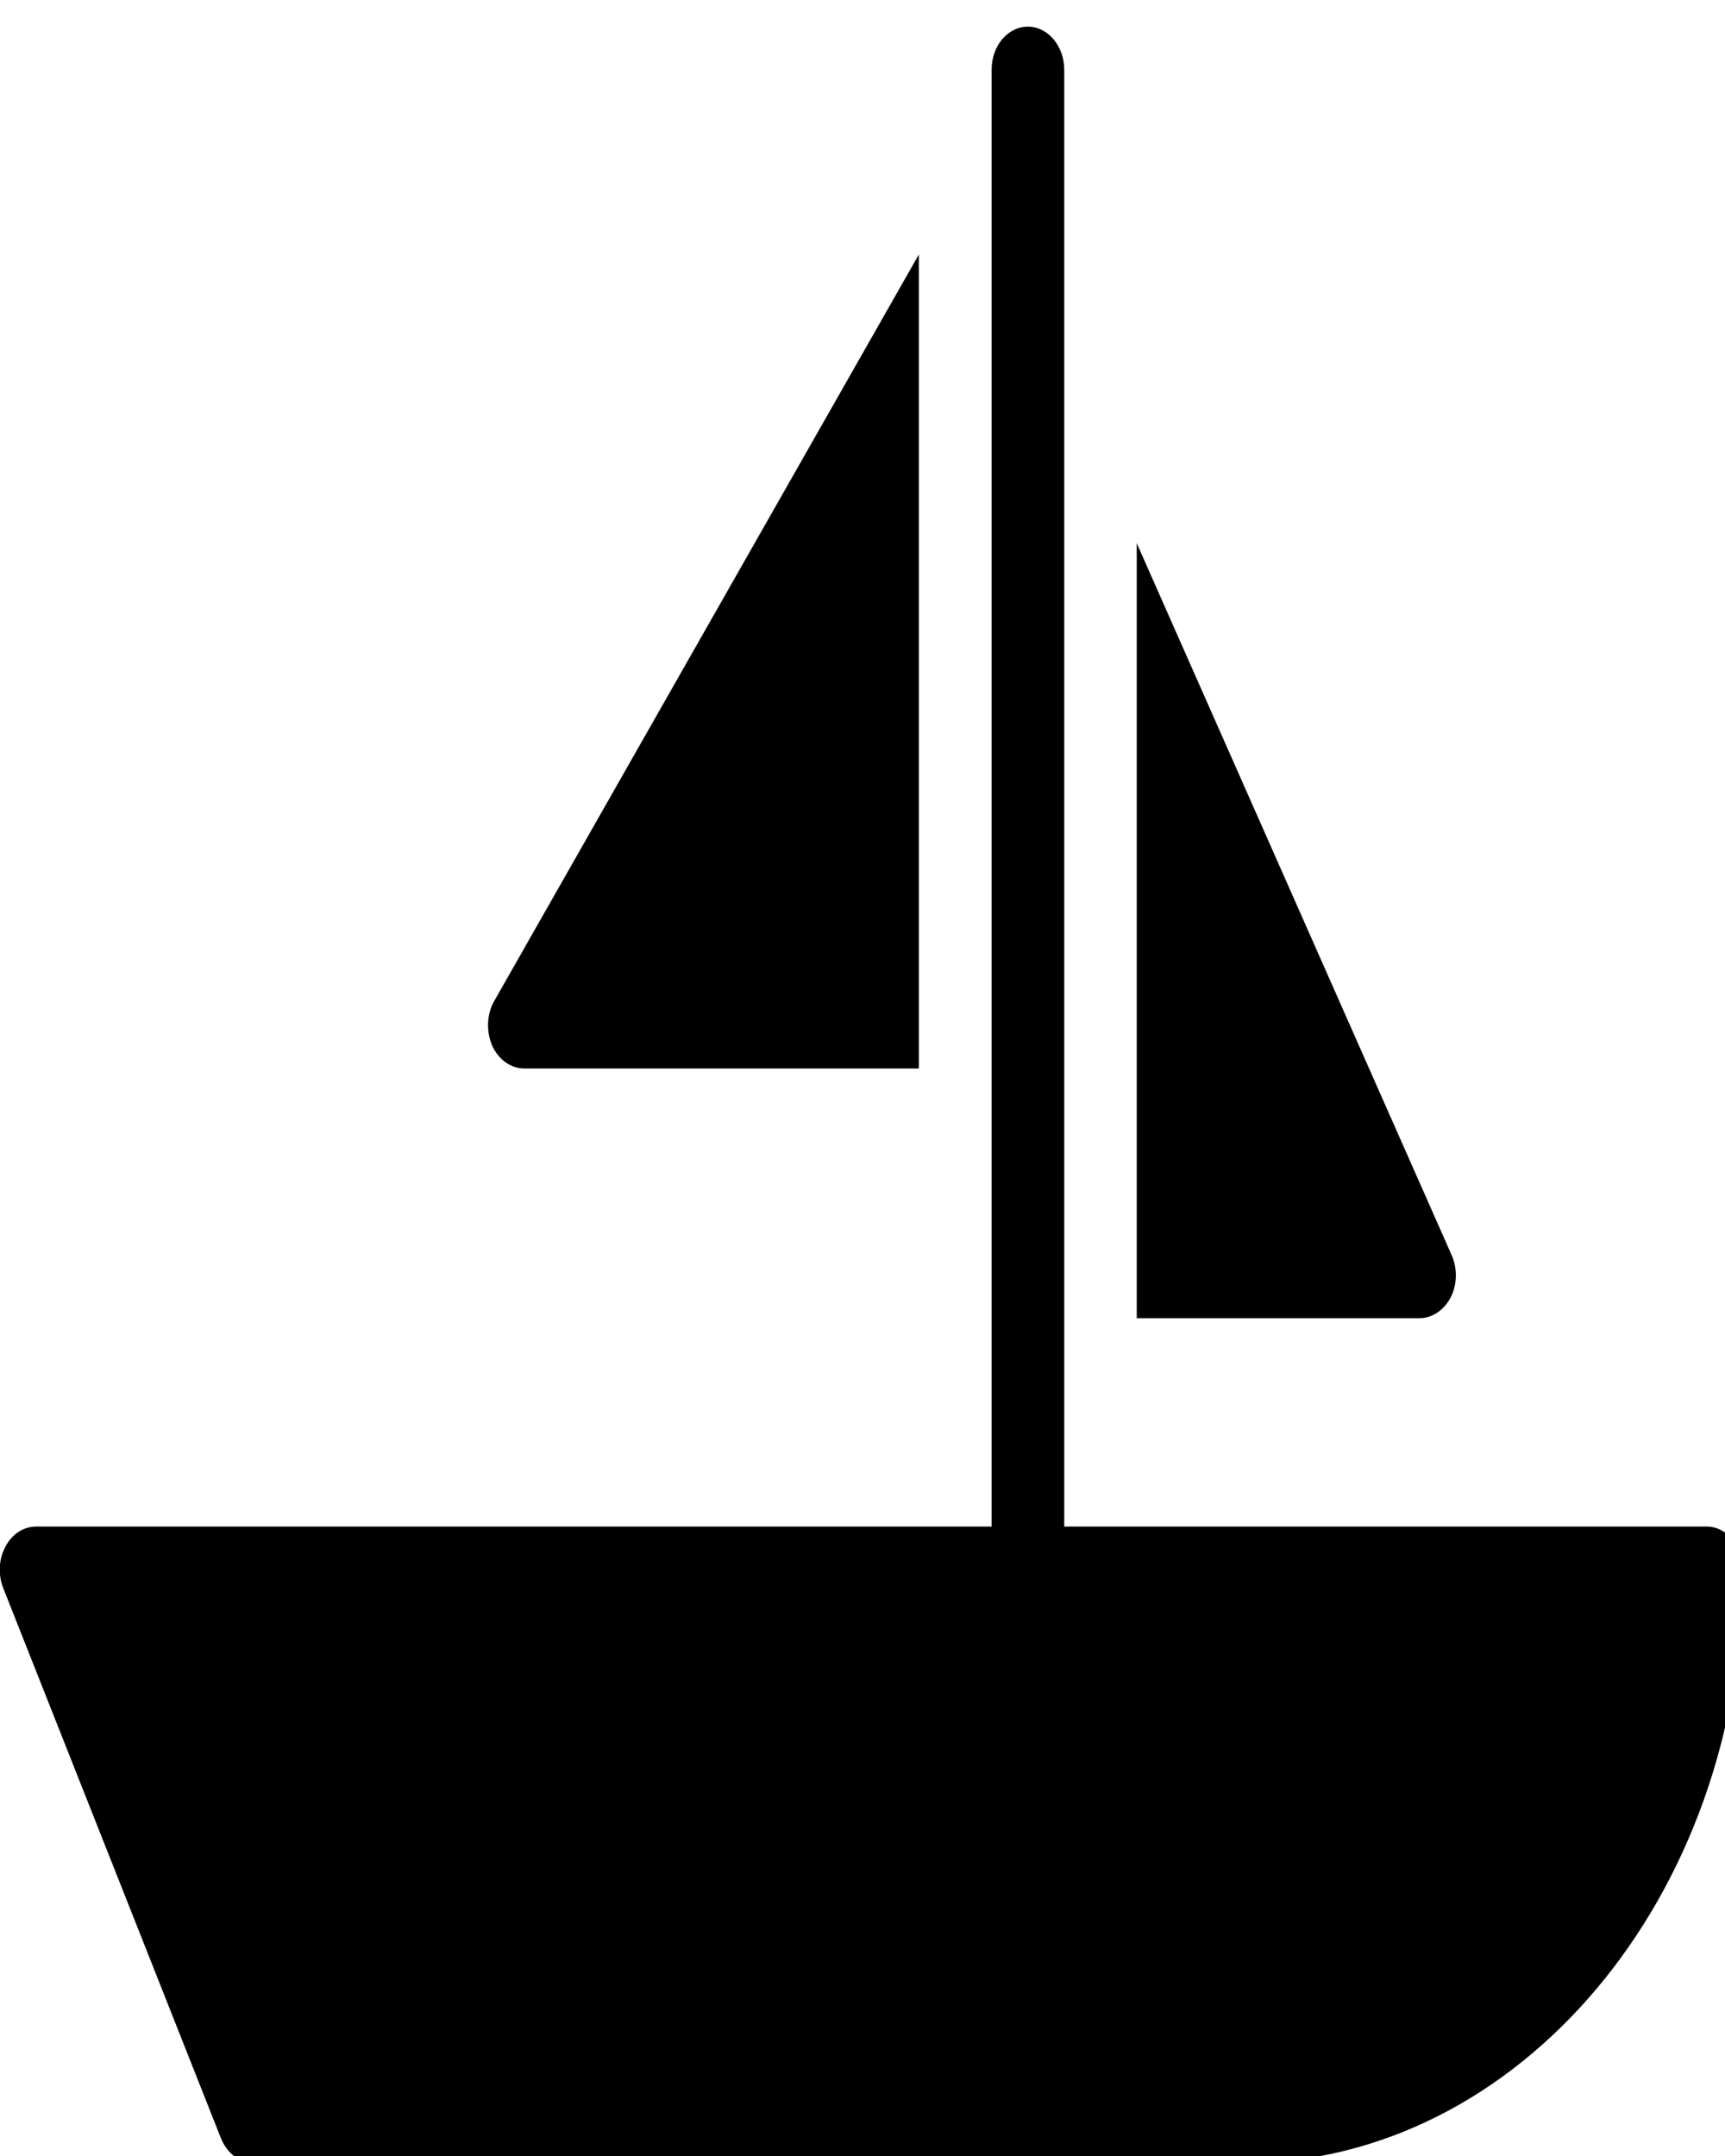 <?xml version="1.0" encoding="UTF-8" standalone="no"?>
<svg
   xmlns:dc="http://purl.org/dc/elements/1.1/"
   xmlns:cc="http://creativecommons.org/ns#"
   xmlns:rdf="http://www.w3.org/1999/02/22-rdf-syntax-ns#"
   xmlns:svg="http://www.w3.org/2000/svg"
   xmlns="http://www.w3.org/2000/svg"
   xmlns:sodipodi="http://sodipodi.sourceforge.net/DTD/sodipodi-0.dtd"
   xmlns:inkscape="http://www.inkscape.org/namespaces/inkscape"
   version="1.1"
   x="0px"
   y="0px"
   viewBox="0 0 75 93.75"
   enable-background="new 0 0 75 75"
   xml:space="preserve"
   id="svg14"
   sodipodi:docname="facilitate.svg"
   inkscape:version="0.92.3 (2405546, 2018-03-11)"><defs
     id="defs18" /><sodipodi:namedview
     pagecolor="#ffffff"
     bordercolor="#666666"
     borderopacity="1"
     objecttolerance="10"
     gridtolerance="10"
     guidetolerance="10"
     inkscape:pageopacity="0"
     inkscape:pageshadow="2"
     inkscape:window-width="640"
     inkscape:window-height="480"
     id="namedview16"
     showgrid="false"
     inkscape:zoom="2.5173333"
     inkscape:cx="37.5"
     inkscape:cy="67.391921"
     inkscape:window-x="0"
     inkscape:window-y="0"
     inkscape:window-maximized="0"
     inkscape:current-layer="svg14" /><g
     id="g8"
     transform="matrix(1.579,0,0,1.872,-21.327,-22.587)"><path
       d="m 61.501,48.525 c 0,7.6 -6.18,13.79 -13.79,13.79 H 20.501 c -0.39,0 -0.74,-0.23 -0.91,-0.58 L 13.591,48.945 c -0.14,-0.31 -0.12,-0.67 0.07,-0.96 0.18,-0.29 0.5,-0.46 0.84,-0.46 H 40.811 V 13.685 c 0,-0.55 0.44,-1 1,-1 0.55,0 1,0.45 1,1 v 33.84 h 17.69 c 0.55,0 1,0.45 1,1 z"
       id="path2"
       inkscape:connector-curvature="0" /><path
       d="m 53.451,42.205 c 0.18,-0.3 0.19,-0.67 0.03,-0.98 L 44.807,24.683 v 18.002 h 7.783 c 0.35,1e-6 0.67,-0.18 0.86,-0.48 z"
       id="path4"
       inkscape:connector-curvature="0" /><path
       d="M 27.941,36.885 H 38.807 V 17.978 L 27.11,35.325 c -0.2,0.3 -0.22,0.7 -0.05,1.03 0.17,0.32 0.51,0.53 0.88,0.53 z"
       id="path6"
       inkscape:connector-curvature="0" /></g></svg>